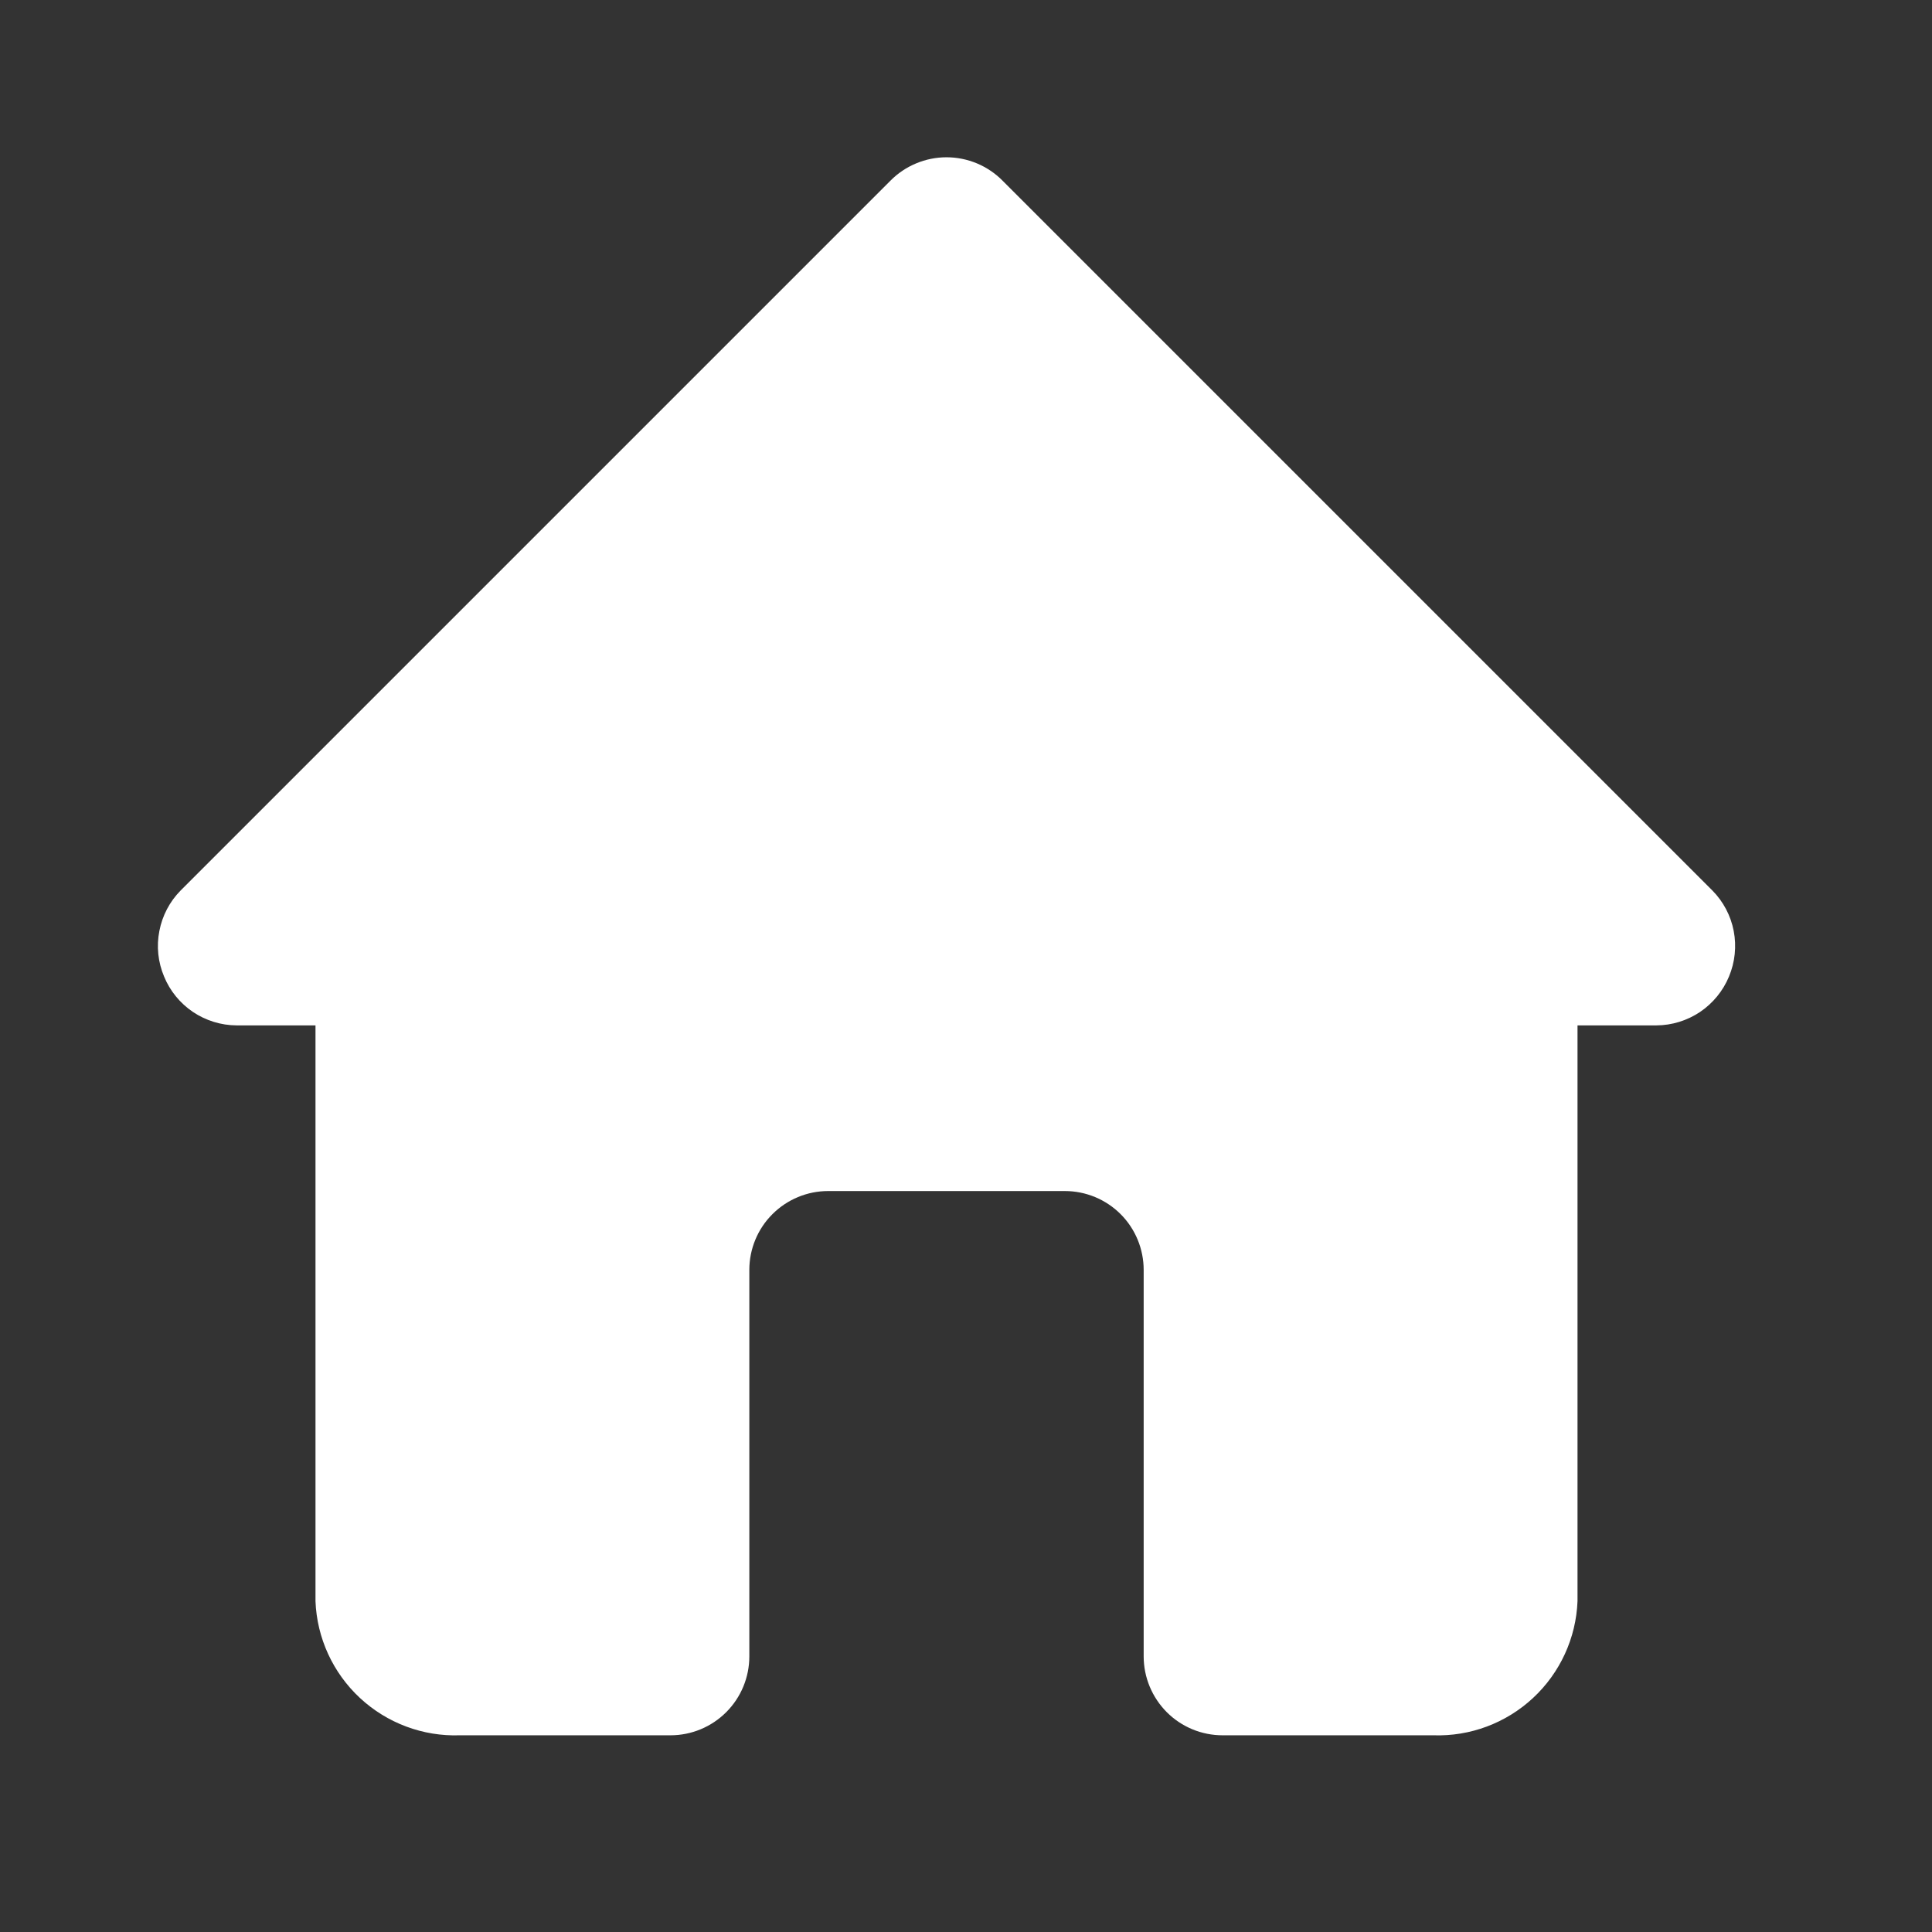 <svg width="27" height="27" viewBox="0 0 27 27" fill="none" xmlns="http://www.w3.org/2000/svg">
<rect x="0" y="0" width="27" height="27" fill="#333333" stroke="none"/>
<path d="M23.931 12.445L14.01 2.524C13.908 2.421 13.786 2.339 13.652 2.283C13.517 2.227 13.373 2.198 13.228 2.198C13.082 2.198 12.938 2.227 12.804 2.283C12.669 2.339 12.547 2.421 12.445 2.524L2.524 12.445C2.371 12.6 2.268 12.797 2.227 13.011C2.185 13.225 2.208 13.446 2.293 13.647C2.375 13.848 2.516 14.02 2.696 14.142C2.877 14.263 3.089 14.329 3.307 14.33H4.409V22.377C4.429 22.892 4.653 23.379 5.031 23.73C5.409 24.081 5.911 24.269 6.426 24.251H9.37C9.662 24.251 9.942 24.135 10.149 23.928C10.356 23.721 10.472 23.441 10.472 23.148V17.747C10.472 17.455 10.588 17.174 10.795 16.968C11.002 16.761 11.282 16.645 11.574 16.645H14.881C15.174 16.645 15.454 16.761 15.661 16.968C15.867 17.174 15.983 17.455 15.983 17.747V23.148C15.983 23.441 16.1 23.721 16.306 23.928C16.513 24.135 16.793 24.251 17.086 24.251H20.029C20.545 24.269 21.046 24.081 21.424 23.73C21.802 23.379 22.026 22.892 22.046 22.377V14.33H23.148C23.366 14.329 23.578 14.263 23.759 14.142C23.939 14.02 24.08 13.848 24.163 13.647C24.247 13.446 24.27 13.225 24.229 13.011C24.188 12.797 24.084 12.6 23.931 12.445Z" fill="white"/>
</svg>
